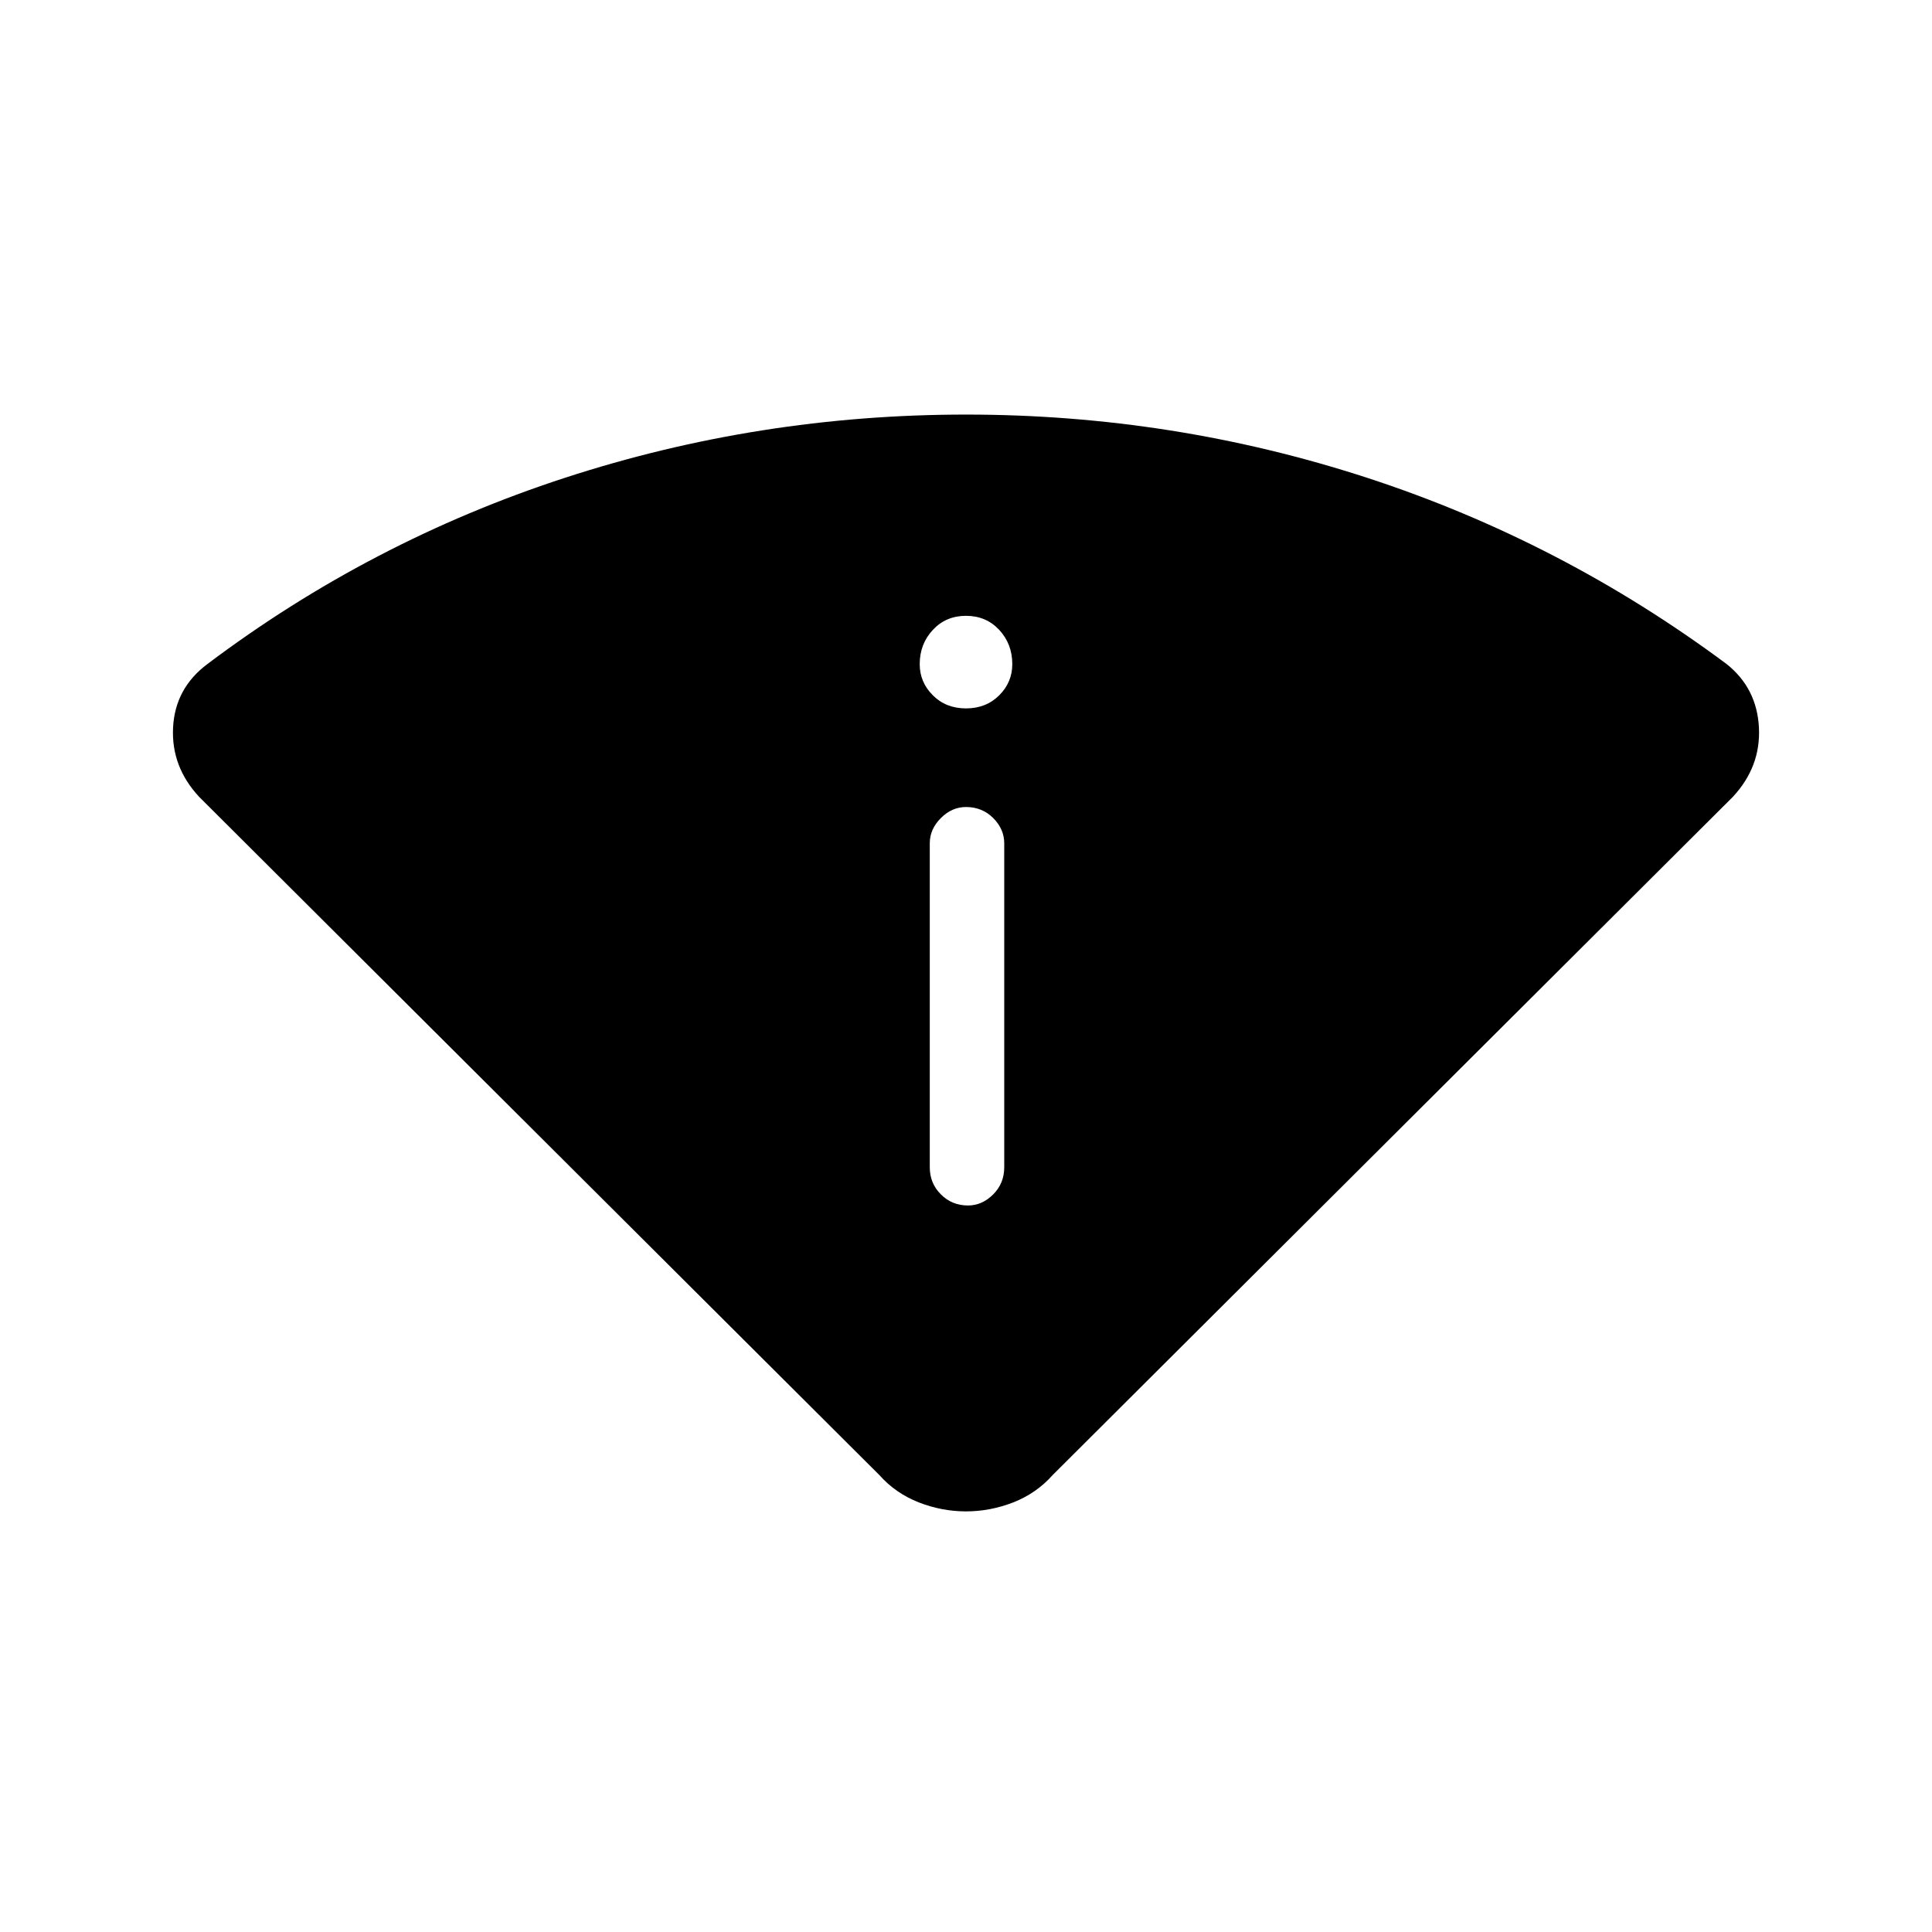 <svg xmlns="http://www.w3.org/2000/svg" height="24" width="24"><path d="M12 18.775Q11.7 18.775 11.413 18.663Q11.125 18.55 10.925 18.325L2.475 9.9Q2.125 9.525 2.15 9.037Q2.175 8.55 2.575 8.25Q4.6 6.725 7.013 5.937Q9.425 5.15 12 5.15Q14.575 5.15 16.988 5.937Q19.4 6.725 21.45 8.25Q21.825 8.55 21.85 9.037Q21.875 9.525 21.525 9.9L13.075 18.325Q12.875 18.55 12.588 18.663Q12.3 18.775 12 18.775ZM12.025 14.975Q12.2 14.975 12.338 14.837Q12.475 14.7 12.475 14.5V10.475Q12.475 10.3 12.338 10.162Q12.2 10.025 12 10.025Q11.825 10.025 11.688 10.162Q11.55 10.3 11.55 10.475V14.5Q11.55 14.7 11.688 14.837Q11.825 14.975 12.025 14.975ZM12 8.8Q12.25 8.8 12.413 8.637Q12.575 8.475 12.575 8.25Q12.575 8 12.413 7.825Q12.25 7.65 12 7.65Q11.75 7.65 11.588 7.825Q11.425 8 11.425 8.25Q11.425 8.475 11.588 8.637Q11.75 8.8 12 8.8Z"/></svg>